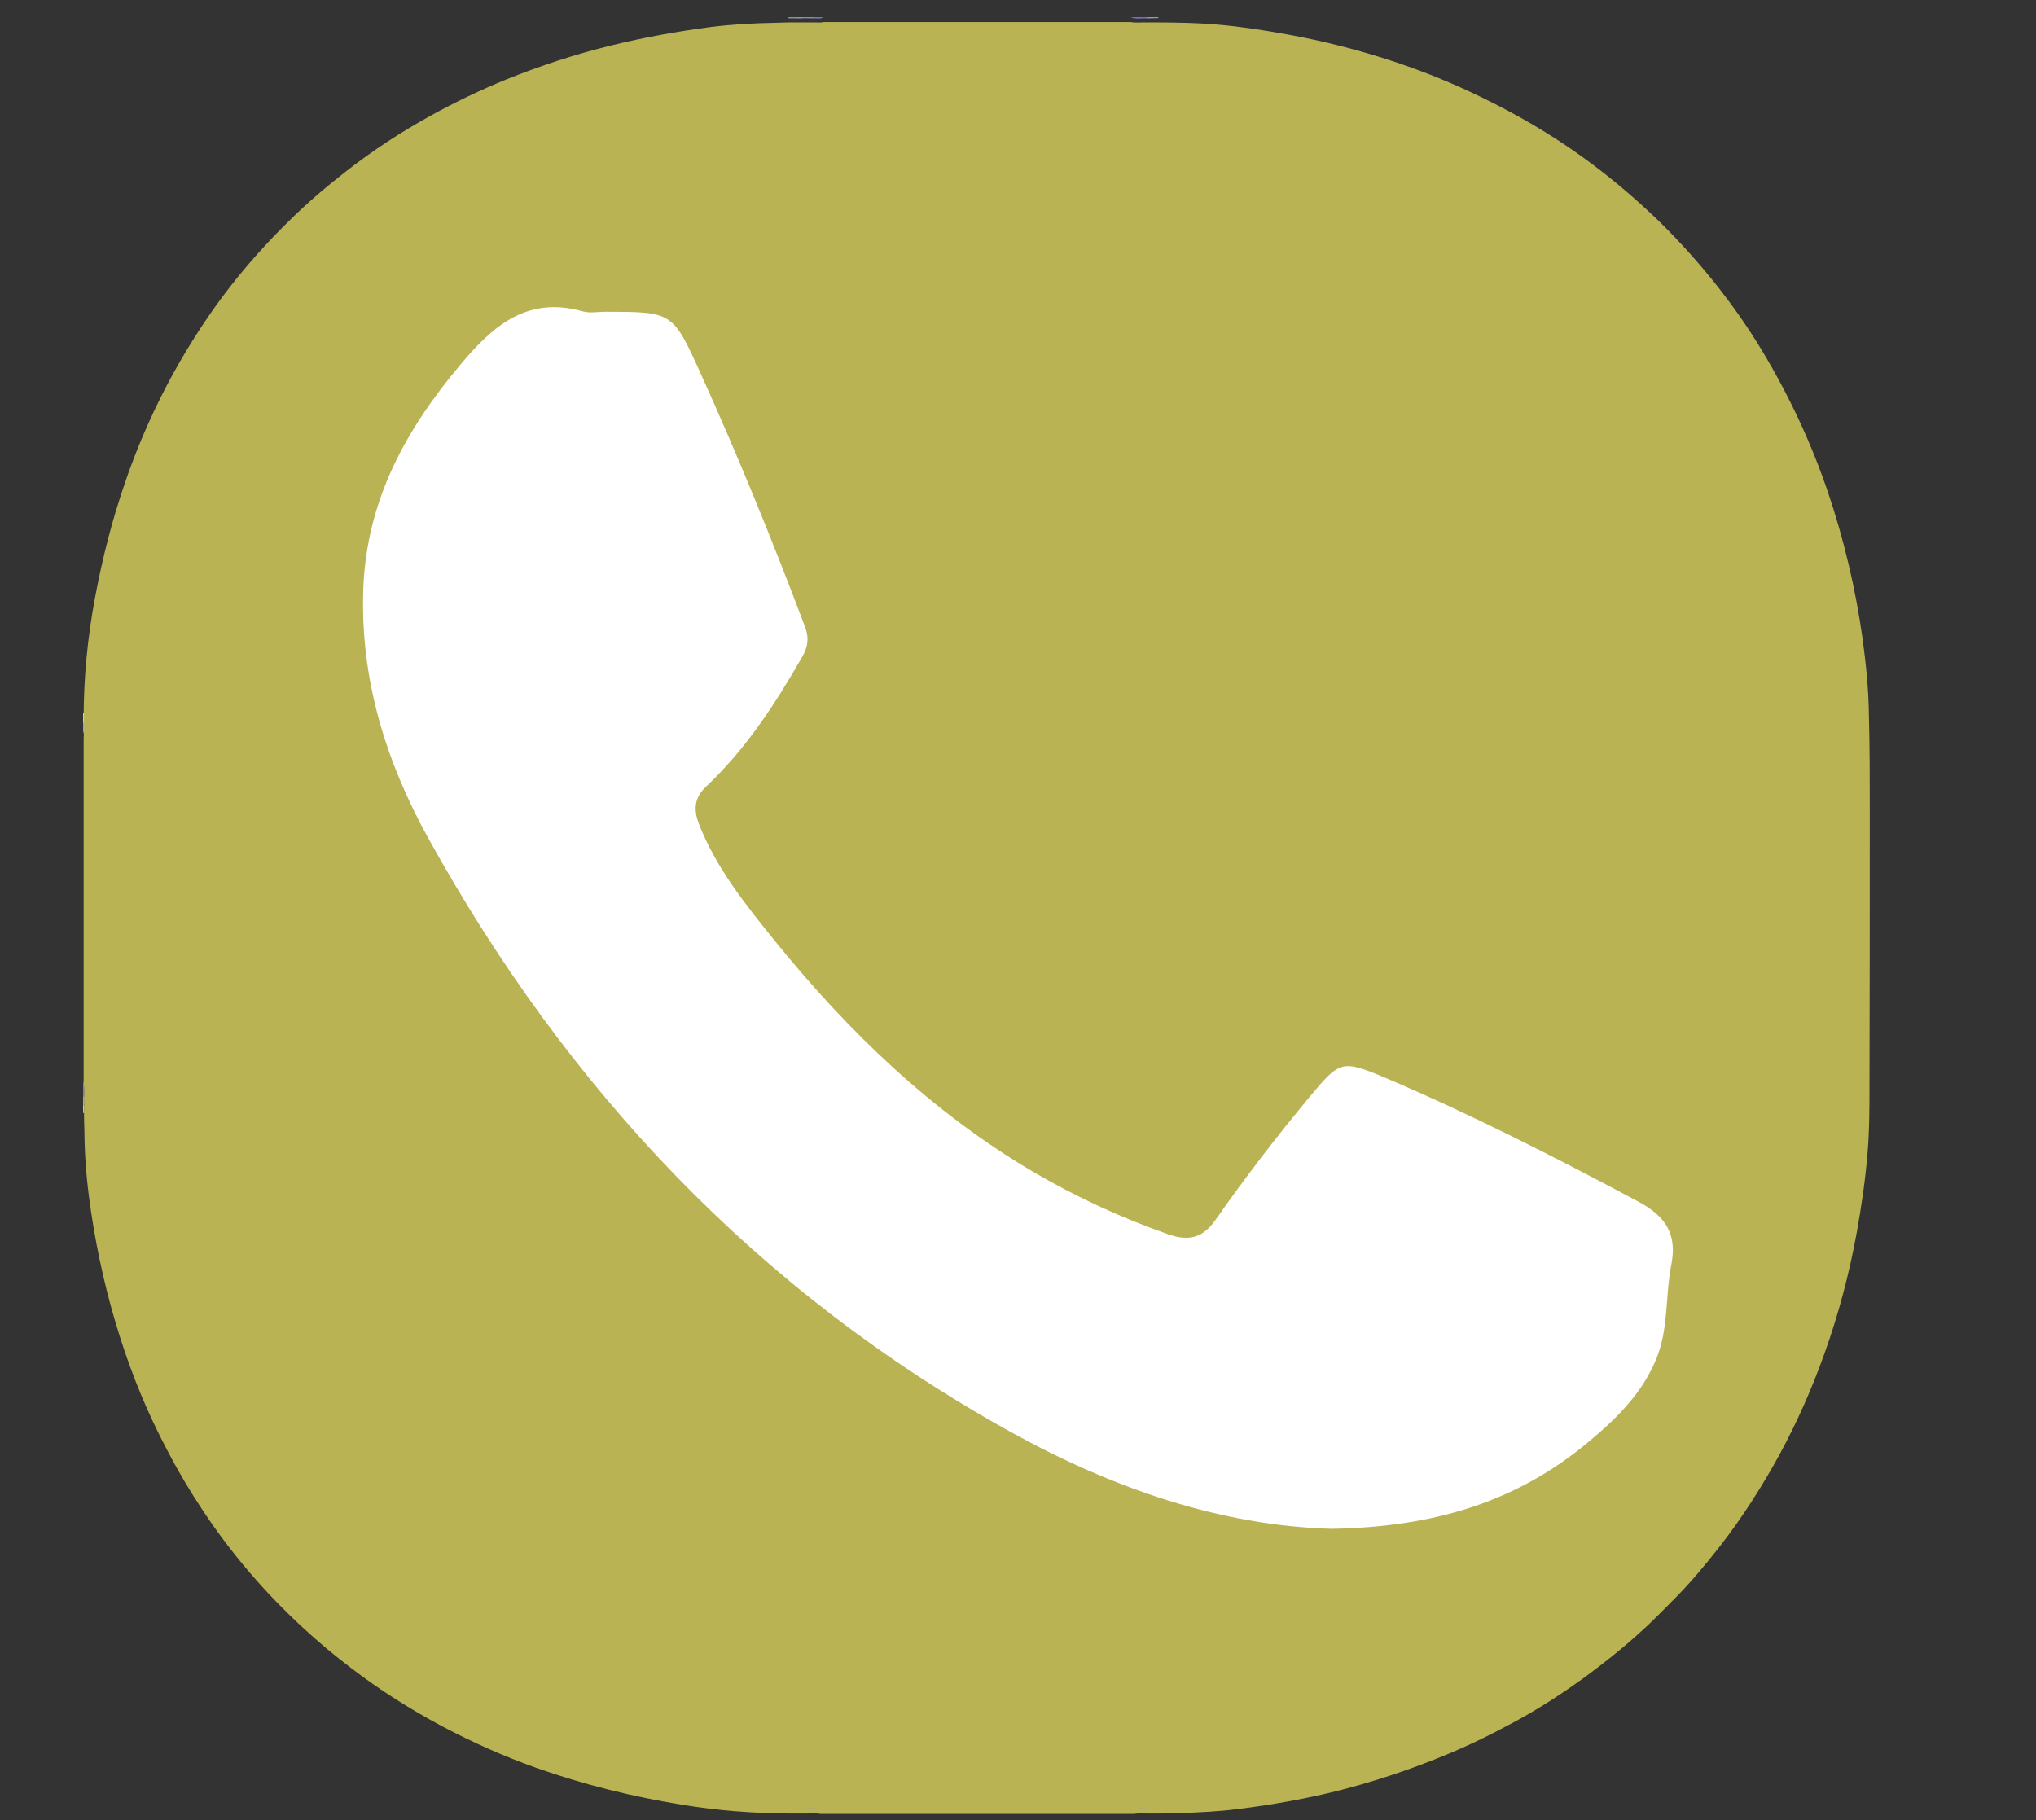 <?xml version="1.0" encoding="utf-8"?>
<!-- Generator: Adobe Illustrator 16.0.0, SVG Export Plug-In . SVG Version: 6.00 Build 0)  -->
<!DOCTYPE svg PUBLIC "-//W3C//DTD SVG 1.1//EN" "http://www.w3.org/Graphics/SVG/1.1/DTD/svg11.dtd">
<svg version="1.1" id="Calque_1" xmlns="http://www.w3.org/2000/svg" xmlns:xlink="http://www.w3.org/1999/xlink" x="0px" y="0px"
	 width="21.25px" height="19px" viewBox="0 0 21.25 19" enable-background="new 0 0 21.25 19" xml:space="preserve">
<rect x="0" y="0" width="21.25" height="19" fill="#333333" stroke="none"/>
<path fill="#BAB354" d="M8.594,0.23c1.069,0,2.137,0,3.207,0c0.059,0.011,0.116,0.001,0.176,0.004c0.034,0,0.07,0,0.105,0
	c0.21,0.001,0.421,0.004,0.63,0.023c0.244,0.021,0.486,0.059,0.728,0.103c0.369,0.067,0.731,0.159,1.088,0.276
	c0.271,0.089,0.537,0.193,0.798,0.314c0.366,0.171,0.723,0.366,1.058,0.596c0.227,0.155,0.44,0.321,0.646,0.501
	c0.121,0.106,0.24,0.215,0.354,0.33c0.387,0.392,0.729,0.821,1.014,1.295c0.277,0.462,0.504,0.948,0.678,1.458
	c0.171,0.503,0.291,1.018,0.365,1.543c0.035,0.262,0.062,0.525,0.065,0.791c0.009,0.338,0.009,0.676,0.009,1.015
	c0,0.948,0,1.894-0.003,2.843c0,0.24,0,0.482-0.021,0.723c-0.023,0.277-0.063,0.551-0.113,0.826
	c-0.078,0.428-0.189,0.848-0.336,1.258c-0.129,0.361-0.282,0.709-0.465,1.047c-0.186,0.34-0.393,0.666-0.633,0.973
	c-0.143,0.182-0.291,0.361-0.455,0.527c-0.077,0.078-0.156,0.158-0.235,0.236c-0.226,0.219-0.467,0.414-0.718,0.598
	c-0.225,0.164-0.457,0.314-0.699,0.447c-0.251,0.137-0.506,0.264-0.771,0.371c-0.361,0.148-0.732,0.271-1.112,0.367
	c-0.339,0.084-0.685,0.145-1.03,0.188c-0.212,0.027-0.425,0.037-0.639,0.043c-0.053,0.002-0.107,0.004-0.163,0.004
	c-0.037,0-0.075,0-0.114,0c-0.056,0.002-0.111-0.006-0.167,0.004c-1.094,0-2.188,0-3.281,0c-0.05-0.012-0.1-0.002-0.149-0.004
	c-0.033,0-0.066,0-0.1,0c-0.026,0-0.053,0-0.08,0c-0.373-0.002-0.745-0.031-1.114-0.092c-0.516-0.084-1.021-0.209-1.515-0.383
	c-0.341-0.121-0.672-0.268-0.992-0.438c-0.329-0.176-0.644-0.375-0.941-0.602c-0.173-0.131-0.34-0.27-0.5-0.418
	c-0.397-0.365-0.746-0.77-1.046-1.221c-0.137-0.205-0.262-0.416-0.377-0.637c-0.201-0.379-0.363-0.771-0.493-1.18
	c-0.137-0.43-0.237-0.869-0.303-1.313c-0.042-0.279-0.068-0.561-0.069-0.842c-0.001-0.051-0.004-0.1-0.004-0.148
	c0-0.023,0-0.049,0-0.07c0-0.031,0-0.061,0-0.092c-0.002-0.057,0.006-0.113-0.004-0.168c0-1.209,0-2.417,0-3.626
	C0.879,7.667,0.87,7.63,0.873,7.592c0-0.031,0-0.063,0-0.095c0-0.424,0.041-0.843,0.119-1.26C1.068,5.832,1.169,5.43,1.304,5.041
	c0.087-0.257,0.19-0.509,0.306-0.755c0.165-0.349,0.357-0.681,0.576-0.999c0.152-0.22,0.317-0.429,0.495-0.629
	c0.111-0.125,0.227-0.246,0.347-0.363c0.185-0.182,0.382-0.35,0.587-0.509C3.892,1.57,4.184,1.379,4.49,1.21
	c0.26-0.144,0.527-0.272,0.802-0.384C5.647,0.683,6.01,0.565,6.381,0.474c0.344-0.085,0.692-0.147,1.043-0.193
	c0.219-0.027,0.438-0.039,0.658-0.043C8.135,0.237,8.187,0.234,8.24,0.234c0.044,0,0.087,0,0.131,0c0.039,0,0.078,0,0.118,0
	C8.523,0.232,8.559,0.24,8.594,0.23z"/>
<path fill="#8A86F5" d="M11.979,0.19c-0.06-0.002-0.119,0.01-0.178-0.009c0.059,0,0.117,0,0.176,0
	C11.982,0.184,11.984,0.186,11.979,0.19z"/>
<path fill="#8480F5" d="M0.868,11.282c0.019,0.055,0.006,0.11,0.009,0.169c-0.004,0.005-0.007,0.005-0.009-0.002
	C0.868,11.395,0.868,11.337,0.868,11.282z"/>
<path fill="#9491F6" d="M11.838,18.887c0.057-0.018,0.112-0.007,0.169-0.008c0.003,0.003,0.004,0.005,0.002,0.006
	c-0.001,0.001-0.002,0.002-0.004,0.002C11.949,18.887,11.895,18.887,11.838,18.887z"/>
<path fill="#8986F5" d="M8.407,18.879c0.049,0.001,0.101-0.011,0.15,0.008c-0.05,0-0.1,0-0.149,0
	C8.401,18.885,8.401,18.882,8.407,18.879z"/>
<path fill="#D2D1FA" d="M8.229,0.189C8.23,0.187,8.23,0.184,8.23,0.182c0.047,0,0.094,0,0.14,0c0.006,0.003,0.006,0.006,0,0.008
	C8.323,0.189,8.277,0.189,8.229,0.189z"/>
<path fill="#ABA9F8" d="M8.37,0.189c0-0.002,0-0.005,0-0.008c0.041,0,0.081,0,0.121,0c0.006,0.003,0.006,0.006,0,0.009
	C8.451,0.19,8.41,0.189,8.37,0.189z"/>
<path fill="#CDCBFA" d="M12.005,18.887c0.001-0.003,0.001-0.005,0.002-0.008c0.04,0,0.08,0,0.121,0
	c-0.001,0.003-0.001,0.005-0.001,0.008C12.086,18.887,12.046,18.887,12.005,18.887z"/>
<path fill="#BEBCF9" d="M11.979,0.19c0-0.003,0-0.006-0.002-0.009c0.039,0,0.075,0,0.112,0c0,0.002,0.001,0.005,0.001,0.007
	C12.053,0.189,12.016,0.189,11.979,0.19z"/>
<path fill="#A6A4F8" d="M0.876,7.543c0.001,0.038,0.008,0.076-0.008,0.113c0-0.038,0-0.074,0-0.111
	C0.87,7.538,0.873,7.537,0.876,7.543z"/>
<path fill="#8E8BF5" d="M8.491,0.19c0-0.003,0-0.006,0-0.009c0.034,0,0.068,0,0.103,0C8.561,0.198,8.525,0.189,8.491,0.19z"/>
<path fill="#D8D6FB" d="M0.876,7.543c-0.002,0-0.005,0-0.008,0.002c0-0.034,0-0.069,0-0.104c0.002,0,0.005,0,0.008,0
	C0.876,7.475,0.876,7.51,0.876,7.543z"/>
<path fill="#AFADF8" d="M8.407,18.879c0,0.003,0,0.005,0,0.008c-0.034,0-0.068,0-0.103,0c-0.006-0.002-0.007-0.005,0-0.008
	C8.339,18.879,8.373,18.879,8.407,18.879z"/>
<path fill="#B1AFF8" d="M0.868,11.449c0.002,0.001,0.005,0.001,0.009,0.002c-0.001,0.031-0.001,0.063-0.001,0.092
	c-0.003,0.007-0.006,0.007-0.008,0C0.868,11.512,0.868,11.48,0.868,11.449z"/>
<path fill="#DDDCFB" d="M8.305,18.879c0,0.003,0,0.005,0,0.008c-0.028,0-0.056,0-0.083,0c0-0.003,0-0.005,0-0.008
	C8.249,18.879,8.277,18.879,8.305,18.879z"/>
<path fill="#E0DFFC" d="M0.868,11.543c0.002,0,0.005,0.001,0.008,0c0,0.023,0,0.05,0,0.074l-0.003,0.001l-0.004-0.001
	C0.868,11.592,0.868,11.566,0.868,11.543z"/>
<path fill="#FFFFFF" d="M13.899,15.958c1.054-0.017,1.931-0.277,2.682-0.909c0.29-0.24,0.562-0.509,0.707-0.868
	c0.128-0.311,0.092-0.65,0.155-0.977c0.064-0.317-0.055-0.508-0.345-0.662c-0.866-0.463-1.739-0.908-2.642-1.293
	c-0.455-0.191-0.472-0.177-0.789,0.202c-0.341,0.412-0.67,0.837-0.978,1.279c-0.129,0.185-0.274,0.235-0.503,0.151
	c-0.49-0.171-0.957-0.389-1.404-0.65c-1.056-0.623-1.925-1.46-2.69-2.404c-0.308-0.381-0.618-0.765-0.8-1.233
	C7.234,8.437,7.254,8.318,7.372,8.208c0.415-0.391,0.72-0.862,1.001-1.352c0.06-0.106,0.075-0.2,0.024-0.327
	C8.061,5.64,7.702,4.757,7.308,3.888C7.021,3.253,7.014,3.256,6.324,3.254c-0.082,0-0.167,0.017-0.241-0.004
	C5.505,3.088,5.147,3.397,4.807,3.804C4.233,4.486,3.828,5.223,3.792,6.14C3.757,7.083,4.027,7.948,4.47,8.749
	c1.45,2.623,3.435,4.73,6.066,6.191C11.604,15.533,12.743,15.927,13.899,15.958z"/>
</svg>
